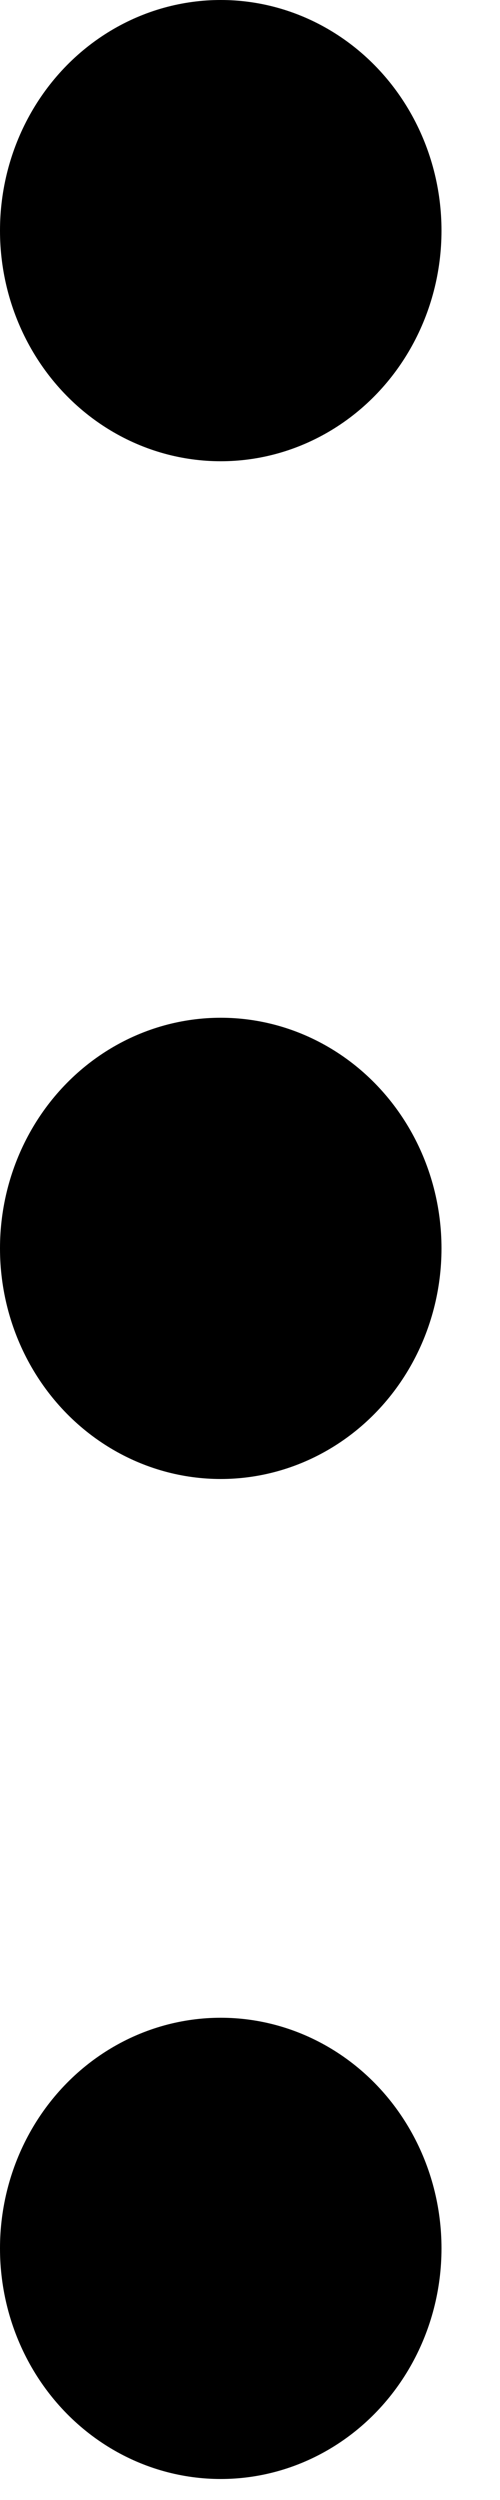 <svg width="4" height="20" viewBox="0 0 4 20" fill="none" xmlns="http://www.w3.org/2000/svg">
<ellipse cx="1.766" cy="17.987" rx="1.766" ry="1.845" transform="rotate(-180 1.766 17.987)" fill="black"/>
<ellipse cx="1.766" cy="9.987" rx="1.766" ry="1.845" transform="rotate(-180 1.766 9.987)" fill="black"/>
<ellipse cx="1.766" cy="1.845" rx="1.766" ry="1.845" transform="rotate(-180 1.766 1.845)" fill="black"/>
</svg>
